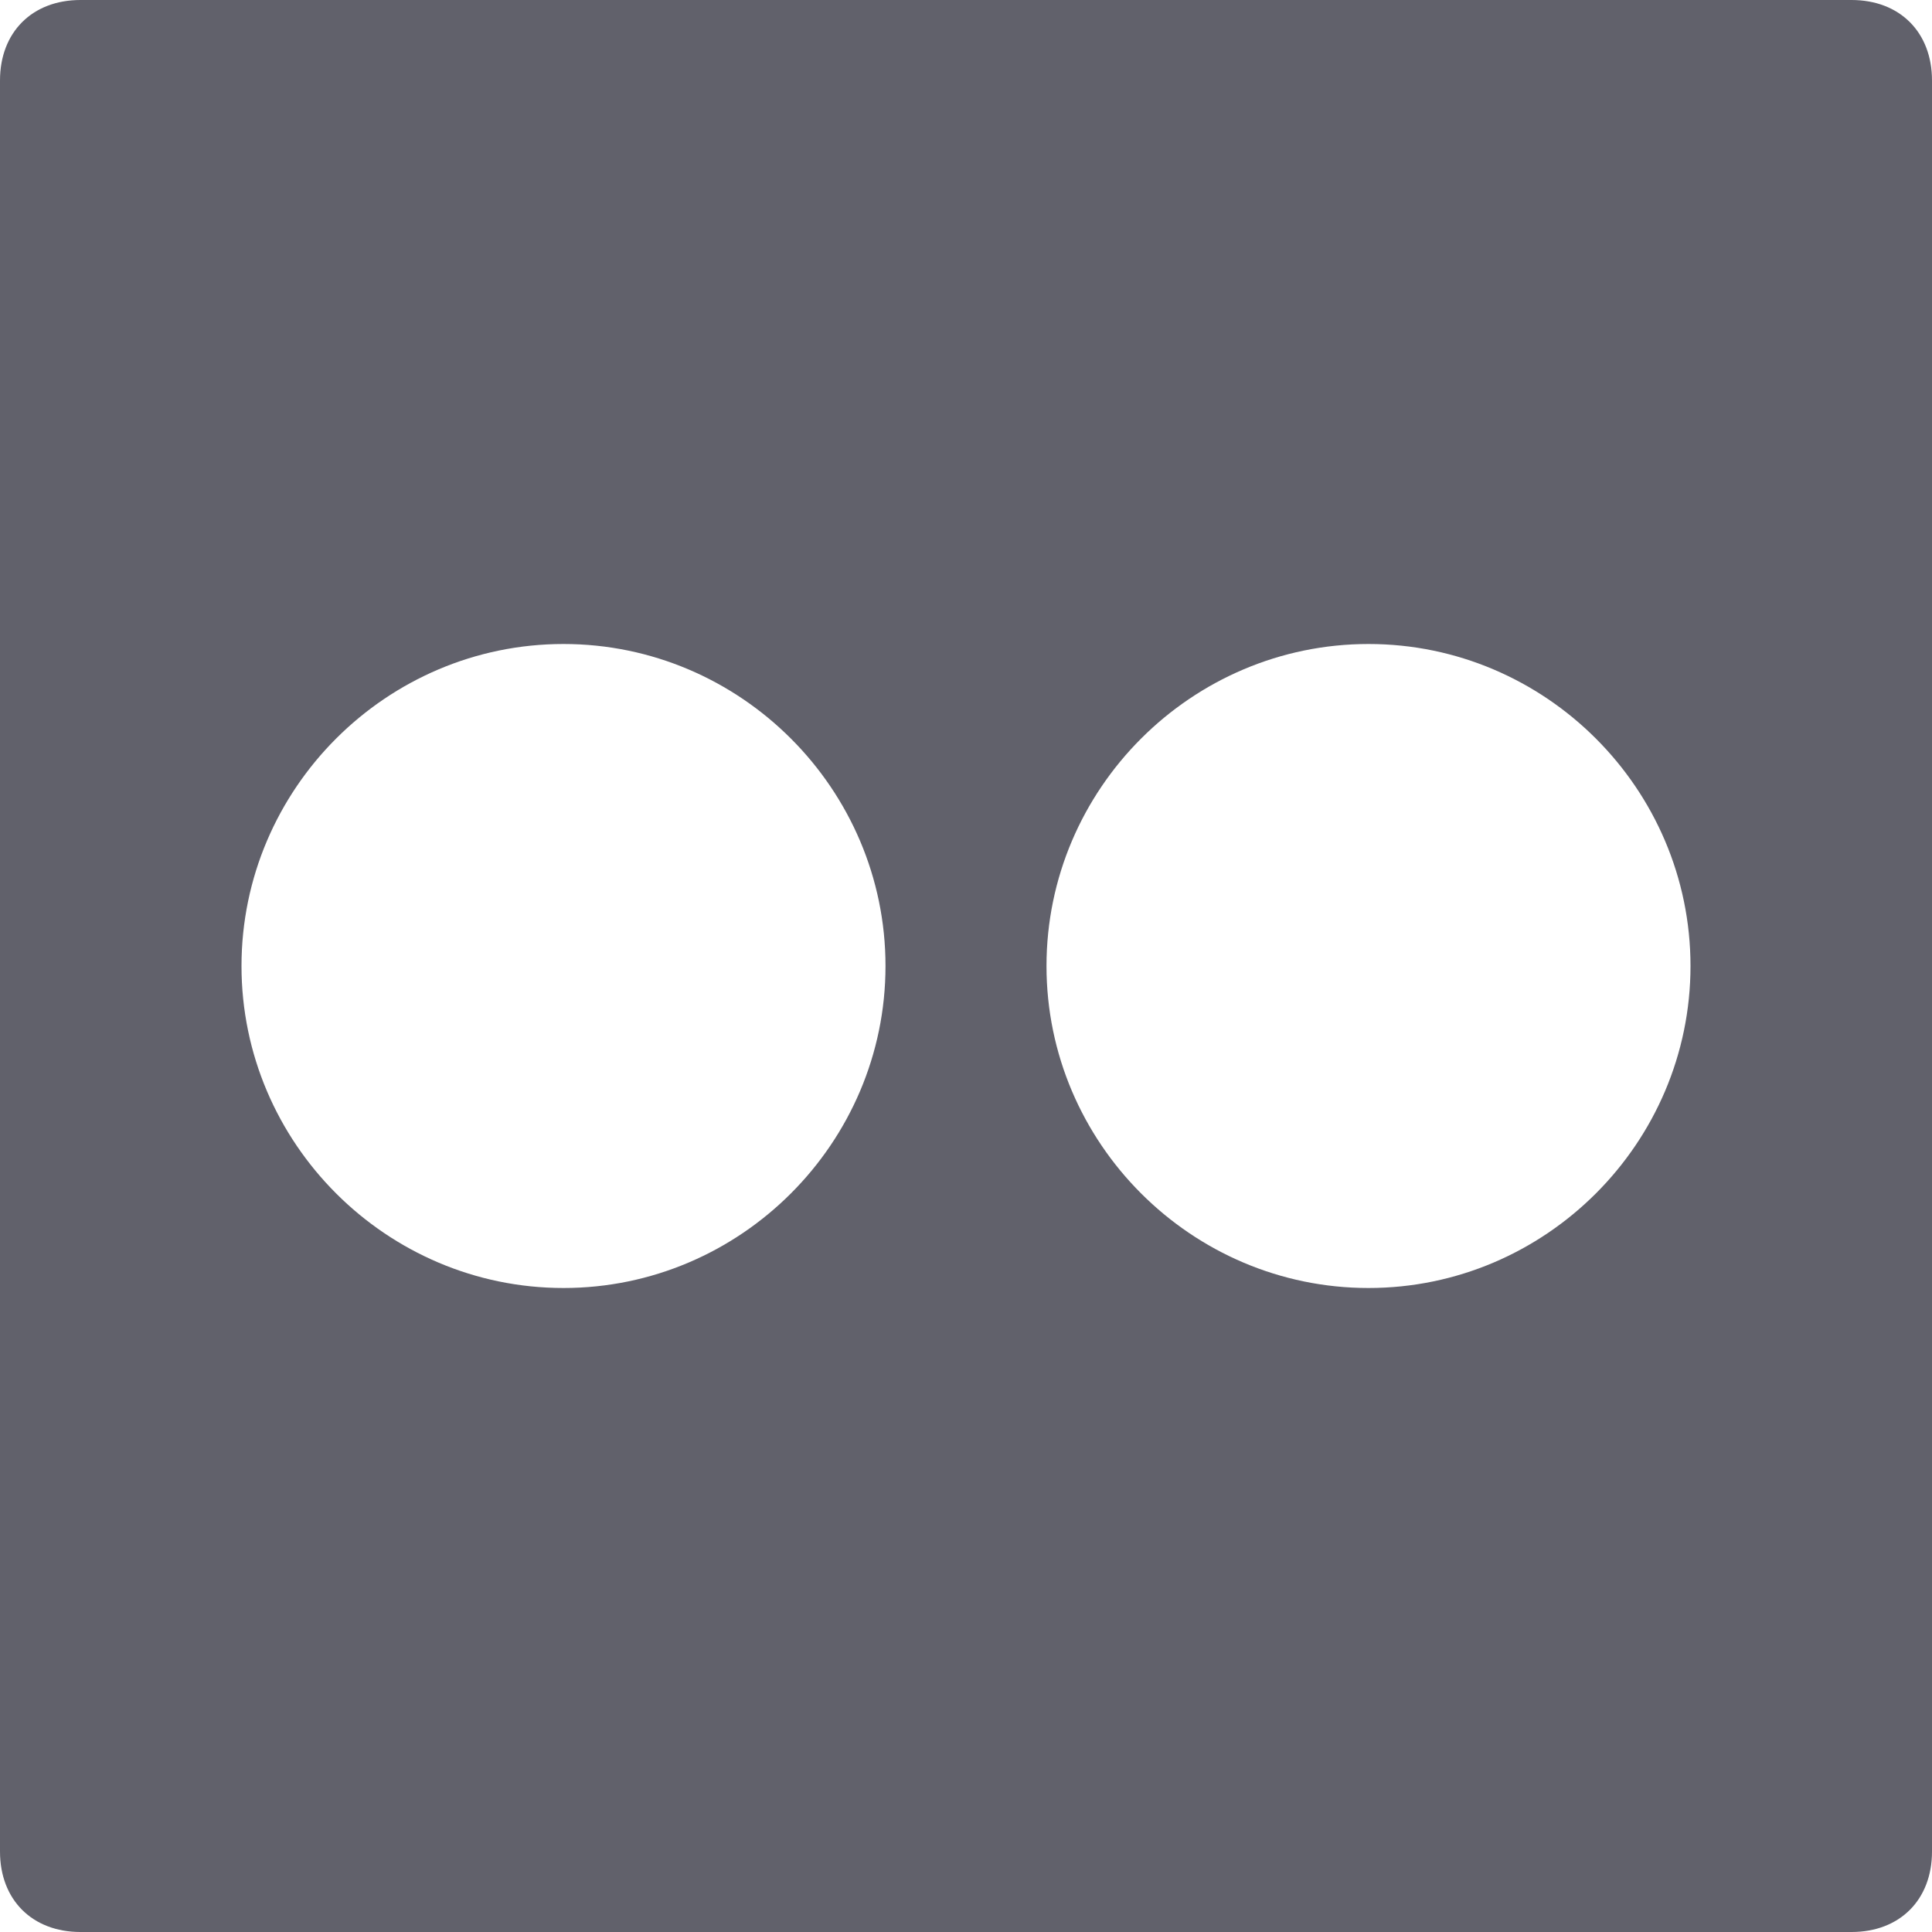 <svg xmlns="http://www.w3.org/2000/svg" height="24" width="24" viewBox="0 0 24 24"><path fill="#61616b" d="M23,0H1C0.4,0,0,0.4,0,1v22c0,0.6,0.4,1,1,1h22c0.6,0,1-0.4,1-1V1C24,0.4,23.6,0,23,0z M7,16 c-2.2,0-4-1.8-4-4c0-2.2,1.8-4,4-4s4,1.8,4,4C11,14.2,9.2,16,7,16z M17,16c-2.2,0-4-1.8-4-4c0-2.2,1.8-4,4-4s4,1.8,4,4 C21,14.2,19.2,16,17,16z"></path></svg>